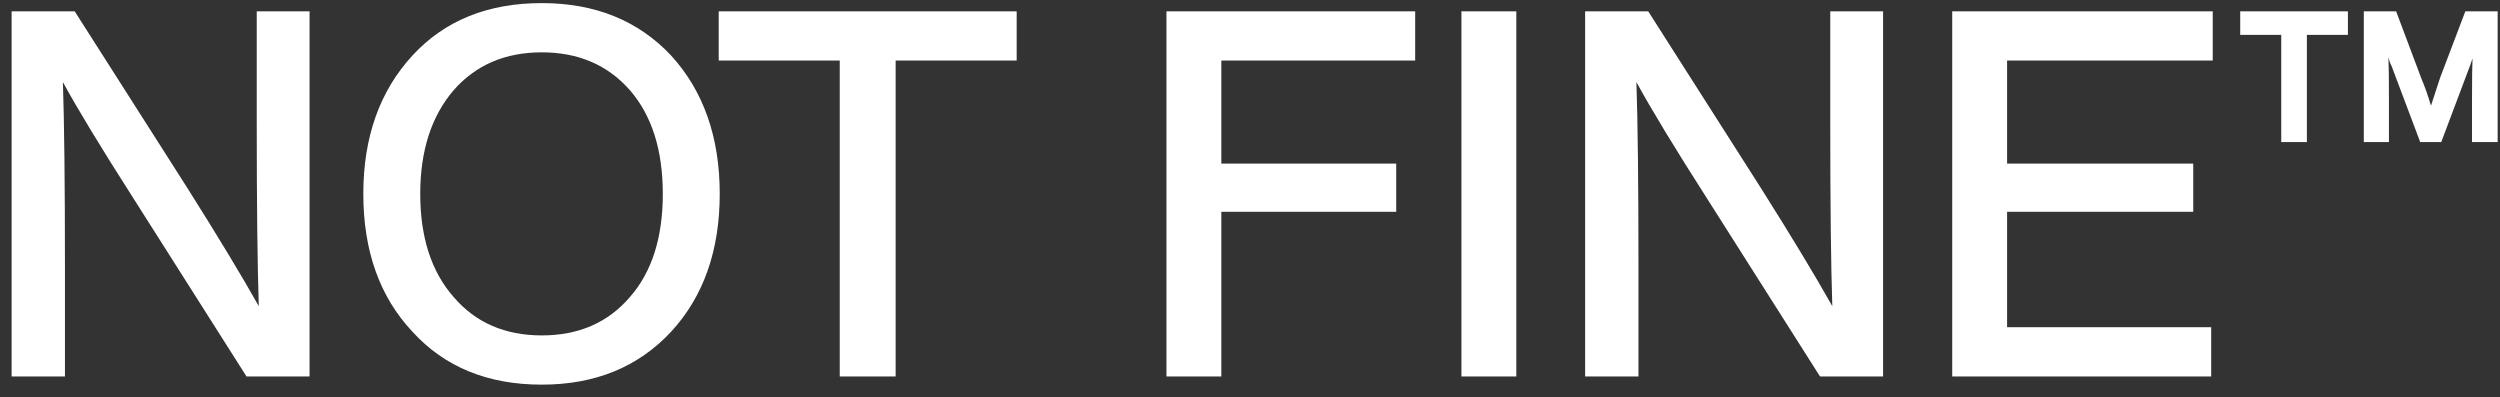 <svg width="195" height="31" viewBox="0 0 195 31" fill="none" xmlns="http://www.w3.org/2000/svg">
<rect x="0" y="0" width="195" height="31" fill="#333333" stroke="none"/>
<path d="M20.026 9.522V0.882H24.146V29.362H19.226L10.466 15.562C7.906 11.562 6.052 8.508 4.906 6.402C5.012 9.575 5.066 14.348 5.066 20.722V29.362H0.906V0.882H5.826L14.626 14.682C16.999 18.442 18.852 21.508 20.186 23.882C20.079 20.682 20.026 15.895 20.026 9.522ZM42.259 30.002C38.045 30.002 34.685 28.628 32.179 25.882C29.619 23.162 28.339 19.575 28.339 15.122C28.339 10.695 29.619 7.095 32.179 4.322C34.685 1.602 38.045 0.242 42.259 0.242C46.419 0.242 49.779 1.602 52.339 4.322C54.872 7.095 56.139 10.695 56.139 15.122C56.139 19.548 54.872 23.135 52.339 25.882C49.779 28.628 46.419 30.002 42.259 30.002ZM35.379 23.162C37.085 25.162 39.379 26.162 42.259 26.162C45.139 26.162 47.432 25.162 49.139 23.162C50.845 21.215 51.699 18.535 51.699 15.122C51.699 11.708 50.845 9.015 49.139 7.042C47.405 5.068 45.112 4.082 42.259 4.082C39.405 4.082 37.112 5.068 35.379 7.042C33.645 9.068 32.779 11.762 32.779 15.122C32.779 18.508 33.645 21.188 35.379 23.162ZM56.06 0.882H79.3V4.722H69.86V29.362H65.5V4.722H56.06V0.882ZM110.384 0.882V4.722H95.264V12.762H108.904V16.522H95.264V29.362H90.984V0.882H110.384ZM118.272 29.362H113.992V0.882H118.272V29.362ZM142.76 9.522V0.882H146.88V29.362H141.96L133.2 15.562C130.64 11.562 128.787 8.508 127.64 6.402C127.747 9.575 127.8 14.348 127.8 20.722V29.362H123.64V0.882H128.56L137.36 14.682C139.733 18.442 141.587 21.508 142.92 23.882C142.813 20.682 142.76 15.895 142.76 9.522ZM172.593 0.882V4.722H156.553V12.762H171.073V16.522H156.553V25.522H172.473V29.362H152.273V0.882H172.593ZM177.937 2.722H174.737V0.882H183.137V2.722H179.937V11.082H177.937V2.722ZM190.337 6.042L192.297 0.882H194.817V11.082H192.817V7.802C192.817 6.148 192.831 5.068 192.857 4.562L192.617 5.242L190.417 11.082H188.777L186.577 5.242C186.551 5.162 186.497 5.042 186.417 4.882C186.364 4.695 186.324 4.562 186.297 4.482C186.324 5.015 186.337 6.122 186.337 7.802V11.082H184.377V0.882H186.897L188.897 6.202C189.137 6.762 189.377 7.442 189.617 8.242C189.804 7.655 190.044 6.922 190.337 6.042Z" fill="white"/>
</svg>
